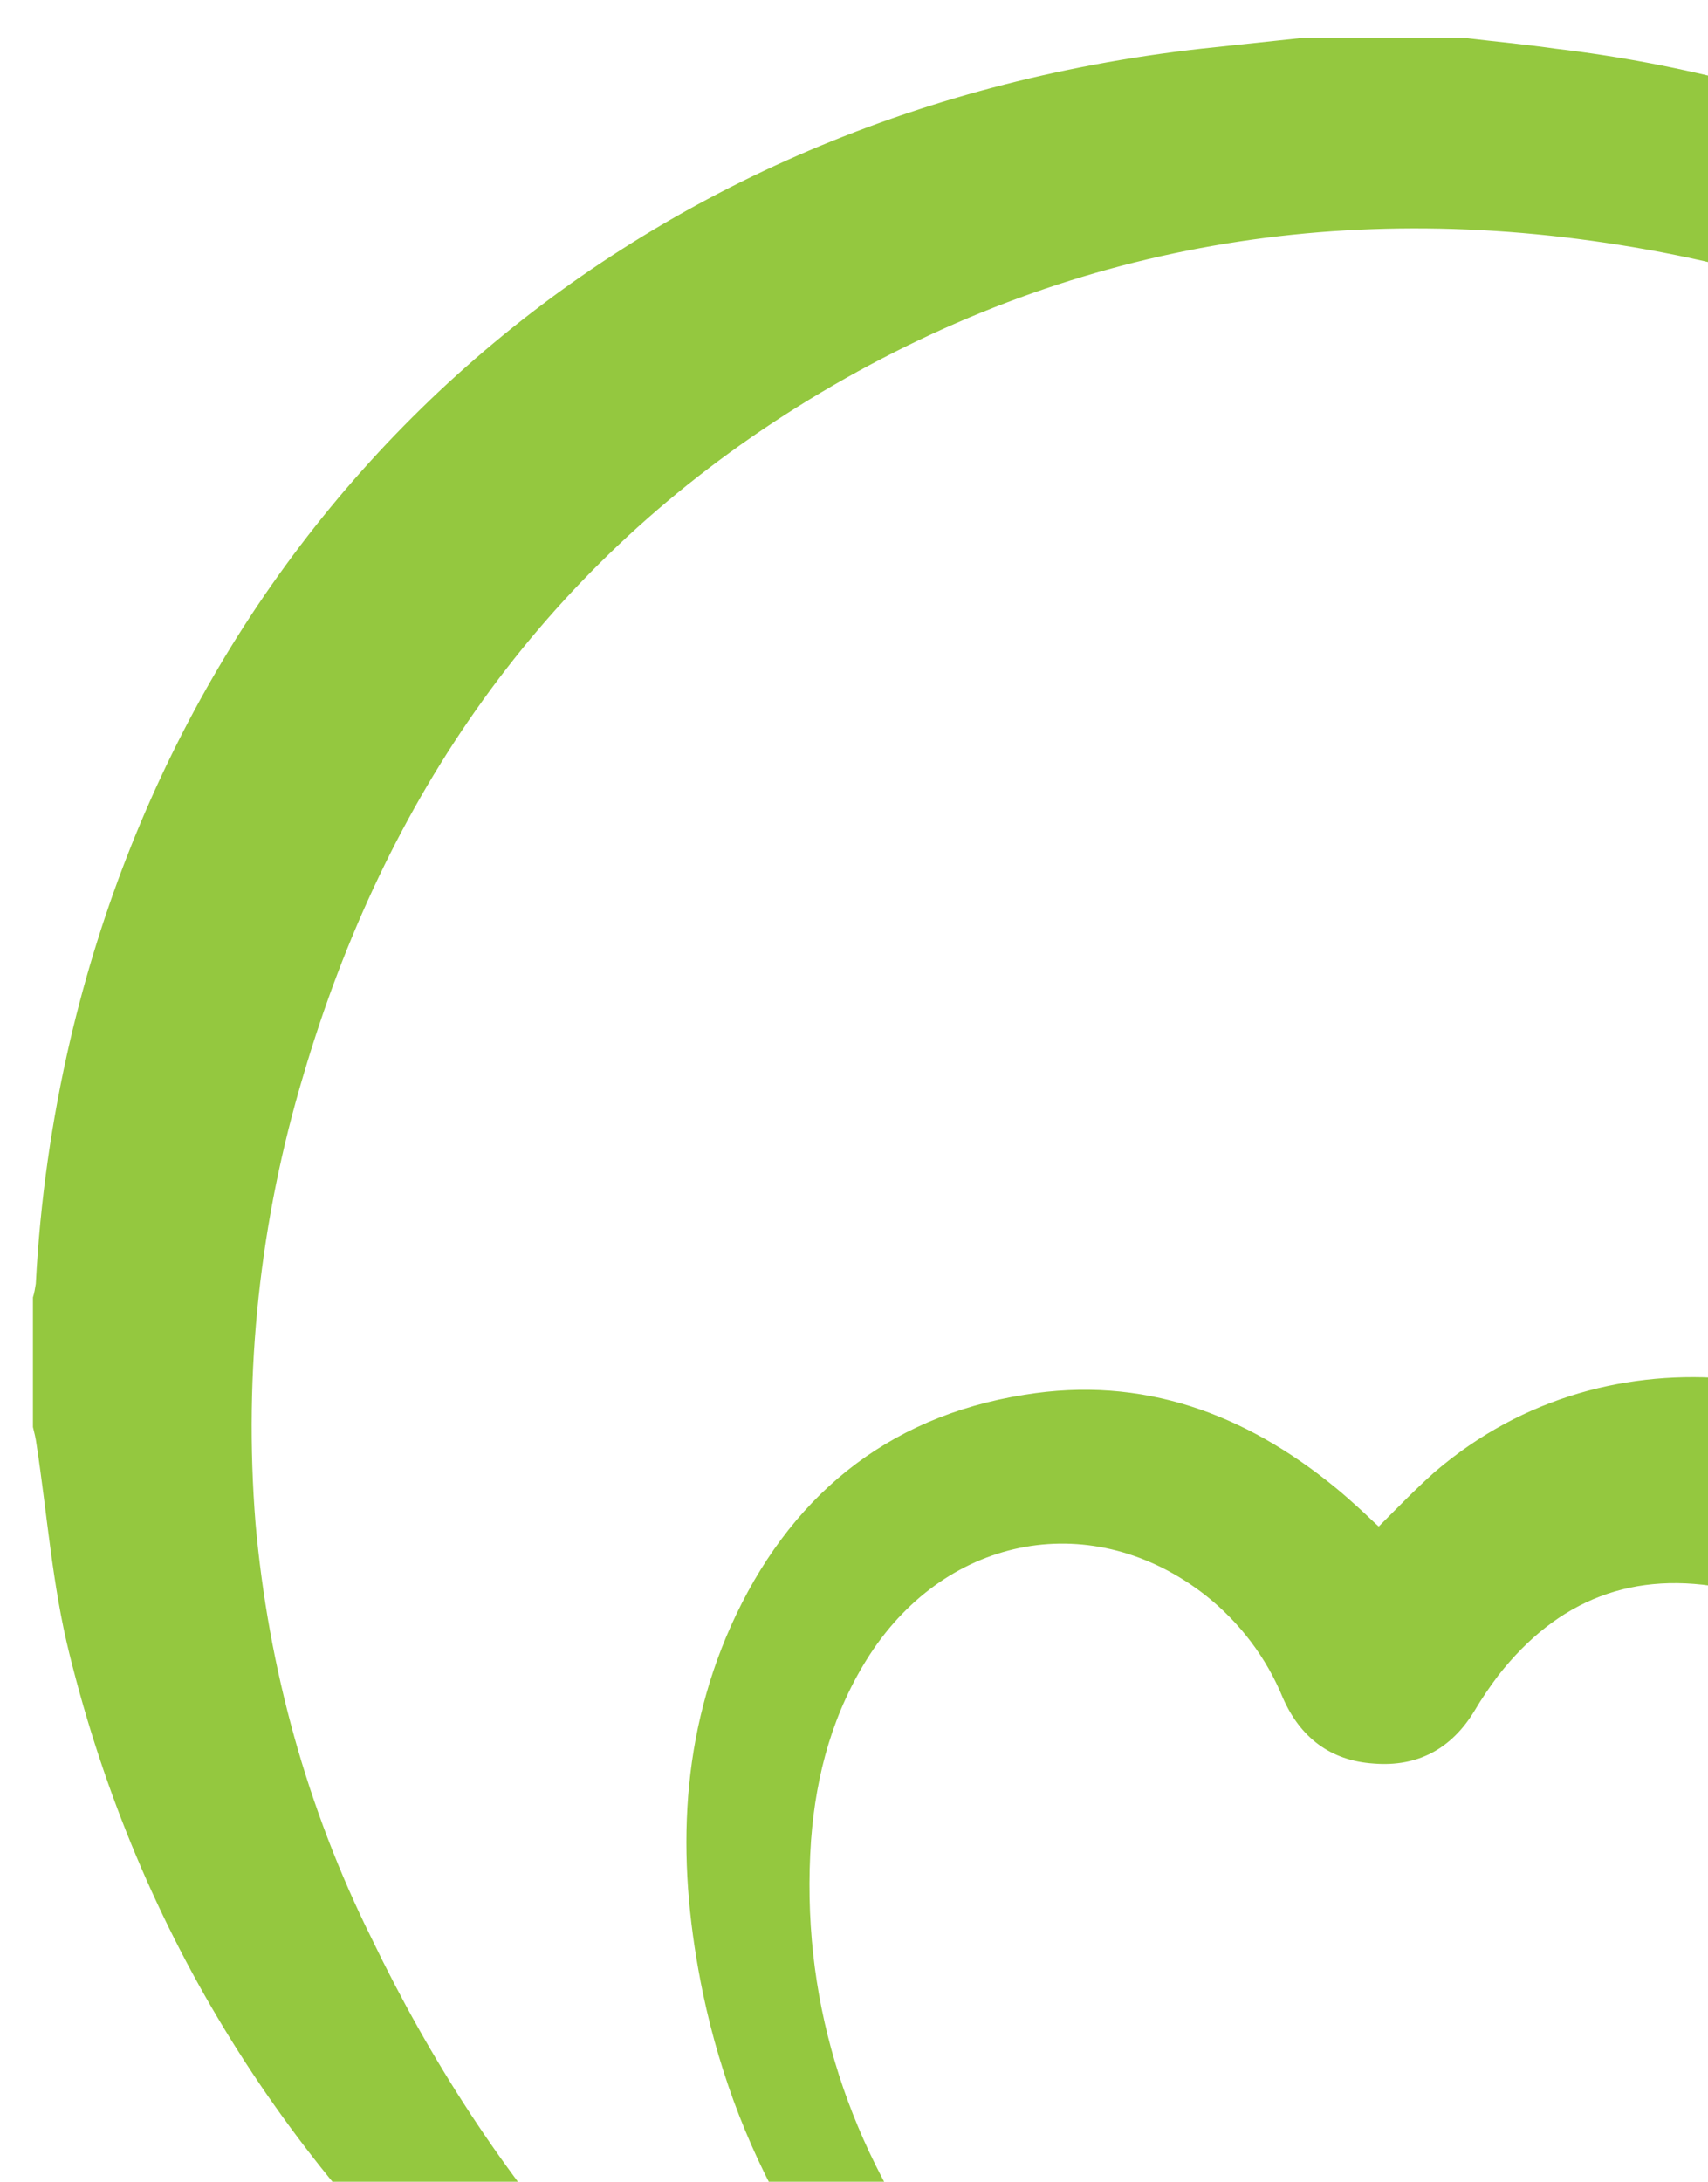 <?xml version="1.0" encoding="utf-8"?>
<!-- Generator: Adobe Illustrator 27.0.1, SVG Export Plug-In . SVG Version: 6.00 Build 0)  -->
<svg version="1.1" id="Layer_1" xmlns="http://www.w3.org/2000/svg" xmlns:xlink="http://www.w3.org/1999/xlink" x="0px" y="0px"
	 viewBox="0 0 238.6 304.7" style="enable-background:new 0 0 238.6 304.7;" xml:space="preserve">
<style type="text/css">
	.st0{fill:#94C83F;}
</style>
<path id="Path_12070" class="st0" d="M204.6,5.3c4.2,0.5,8.5,0.9,12.7,1.5c35.6,4.2,69.3,18.4,97.2,40.9
	c33.4,26.8,54.5,61.4,62.9,103.5c3.5,17.5,3.8,35.1,2.2,52.8c-2.2,26.2-9.4,51.7-21.3,75.2c-16.6,32.6-40.3,58.5-72.8,76
	c-19.7,10.6-41.7,16.5-64.1,17.2c-34.3,1.2-63-12.2-88-34.4c-18-16-30.2-35.8-35.2-59.6c-3.6-17.4-3.5-34.7,3.9-51.3
	c8-17.8,21.5-29.2,41-32.3c16.5-2.7,30.8,2.6,43.5,13c1.1,0.9,2.1,1.8,3.1,2.7c1,0.9,1.9,1.8,2.9,2.7c2.5-2.5,5.1-5.2,7.8-7.6
	c24.9-21.4,60-14.4,77,3.3c9.8,10.2,13.8,22.6,14.3,36.5c0.7,17.9-4.7,34.2-13.1,49.7c-10.5,19.5-24,36.6-41.8,50.1
	c-8.3,6.3-17.3,10.9-27.7,12.7c-0.5,0.2-1,0.2-1.5,0.2c-0.8-0.3-1.6-0.6-2.4-1c0.5-0.7,0.8-1.6,1.4-1.9
	c12.2-6.3,20.9-16.2,28.4-27.4c11.2-16.9,20.7-34.6,26.3-54.2c2.6-9.3,4-18.7,2.4-28.4c-2.1-13.2-9.1-20.6-22.2-23.3
	c-13.3-2.7-23.9,1.5-32.2,12.1c-1.2,1.6-2.3,3.2-3.3,4.9c-3.2,5.3-7.9,7.9-14.1,7.4c-6.1-0.4-10.3-3.7-12.7-9.2
	c-2.3-5.6-6-10.5-10.8-14.3c-15.6-12.2-35.9-8.6-46.9,8.3c-5.1,7.9-7.5,16.6-8.2,25.9c-1.5,21.7,4.7,41.3,17.1,58.9
	c16.6,23.6,39,39.5,66.5,48c12.5,3.9,25.2,3,38,1.1c29.2-4.5,53.6-18.3,74.6-38.6c27.6-26.6,43.5-59.4,50.4-96.8
	c3.2-16.7,4.1-33.8,2.9-50.8c-2.2-30-12.3-57.2-30.5-81.2c-26.9-35.3-62.5-56.5-106.1-63.4c-41.5-6.6-80.9,0.9-116.5,23.7
	c-34.2,22-55.9,53.5-67.3,92.2c-6.1,20.3-8.4,41.5-6.7,62.7c1.8,20.2,7.2,39.8,16.2,57.9c16.5,34.3,40.5,62.1,73.1,82.2
	c7,4.3,14.7,7.6,22,11.5c1.1,0.8,2.1,1.7,3,2.7c-1.4,0.2-2.9,0.9-4.2,0.7c-28.8-5.6-53.6-19.2-75.4-38.4
	c-30.3-26.5-51-59.2-60.7-98.4c-2.4-9.6-3.1-19.5-4.6-29.3c-0.1-0.8-0.3-1.6-0.5-2.4v-18.1c0.2-0.6,0.3-1.3,0.4-1.9
	c0.6-11.5,2.2-22.8,4.8-34C27.4,70.1,86.9,15.9,167.8,6.8c4.7-0.5,9.4-1,14.1-1.5H204.6z"/>
</svg>
